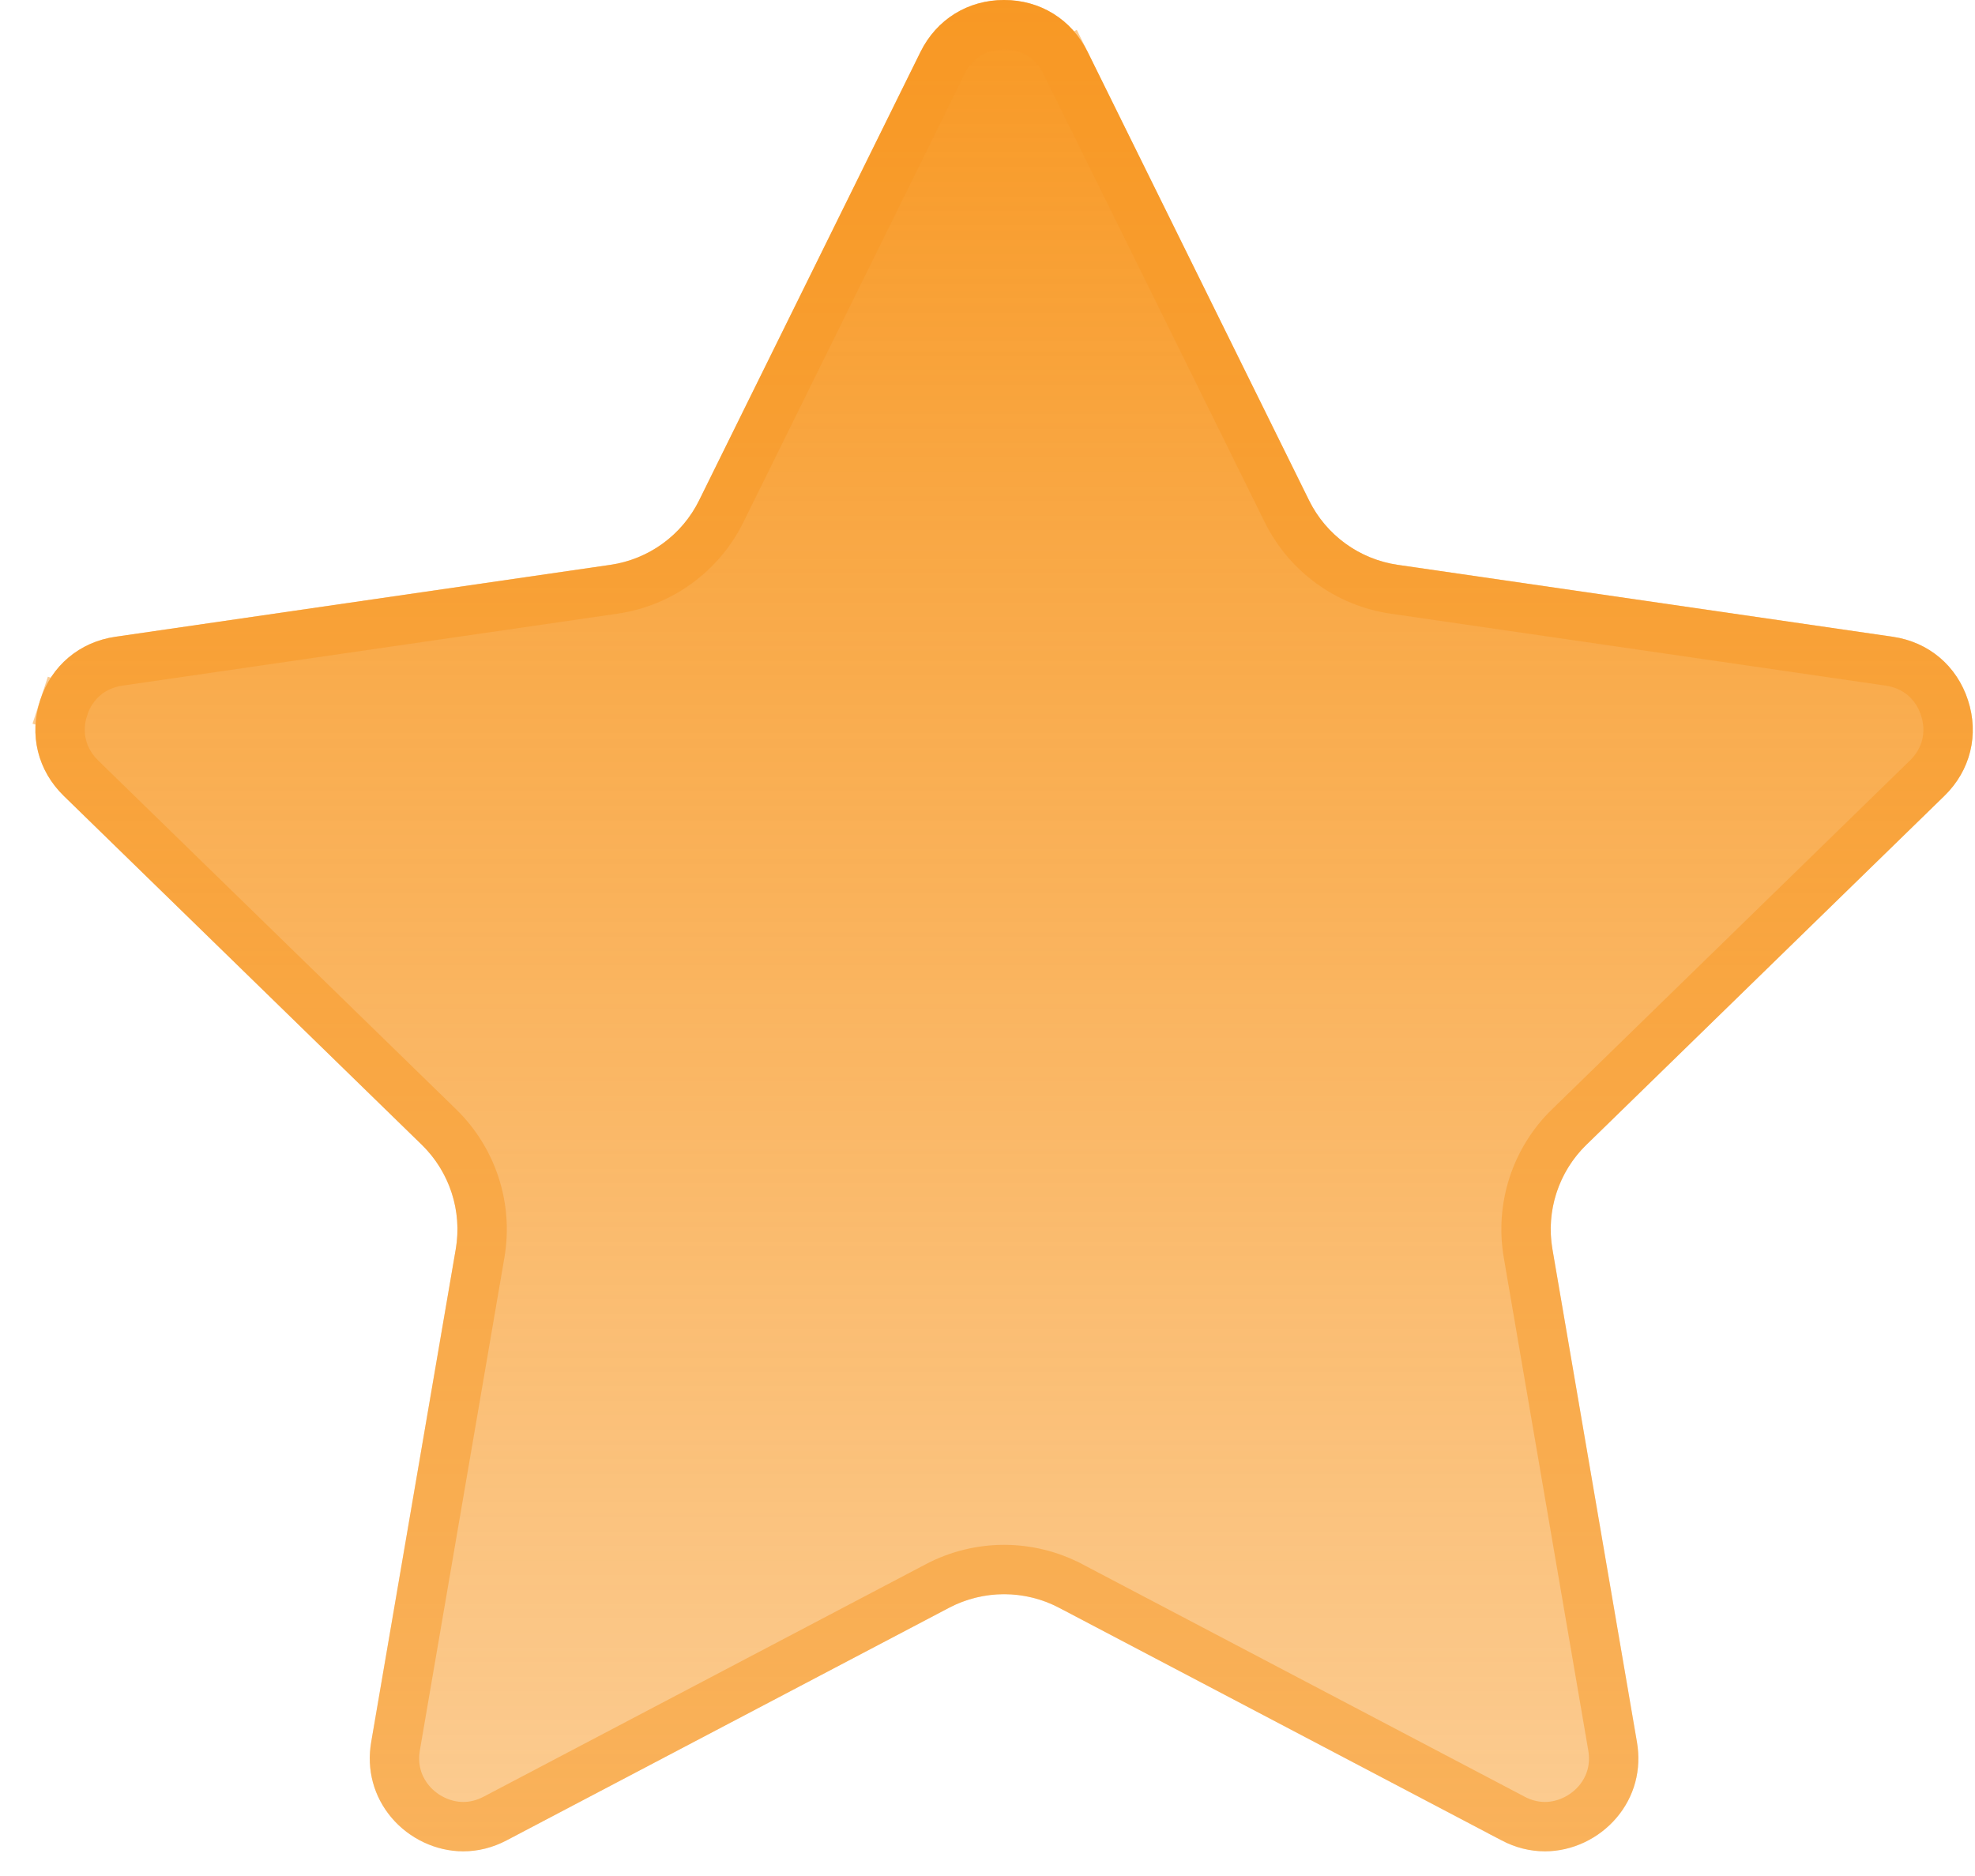 <svg width="40" height="38" viewBox="0 0 40 38" fill="none" xmlns="http://www.w3.org/2000/svg">
<path d="M9.381 37.5C8.832 37.5 8.289 37.244 7.928 36.816C7.568 36.389 7.422 35.845 7.518 35.286L9.23 25.305C9.363 24.53 9.106 23.739 8.543 23.189L1.291 16.121C0.764 15.607 0.586 14.883 0.813 14.183C1.041 13.484 1.611 13.003 2.339 12.898L12.36 11.442C13.139 11.329 13.812 10.84 14.16 10.134L18.642 1.054C18.967 0.394 19.6 0 20.335 0C21.071 0 21.704 0.394 22.03 1.054L26.512 10.134C26.86 10.84 27.532 11.329 28.311 11.442L38.333 12.898C39.061 13.004 39.631 13.485 39.858 14.184C40.086 14.884 39.907 15.608 39.38 16.121L32.129 23.189C31.565 23.739 31.308 24.53 31.442 25.305L33.153 35.285C33.249 35.845 33.104 36.388 32.744 36.815C32.383 37.244 31.84 37.5 31.291 37.5C30.987 37.5 30.691 37.425 30.411 37.278L21.448 32.566C21.106 32.387 20.722 32.292 20.336 32.292C19.95 32.292 19.565 32.387 19.224 32.566L10.26 37.278C9.98 37.425 9.684 37.5 9.381 37.5Z" fill="url(#paint0_linear_50:20)"/>
<path d="M8.011 35.37L8.011 35.37L9.723 25.389C9.884 24.452 9.573 23.496 8.892 22.831L8.892 22.831L1.64 15.763C1.25 15.382 1.12 14.856 1.289 14.338L0.814 14.183L1.289 14.338C1.457 13.819 1.871 13.471 2.41 13.393L2.411 13.393L12.432 11.936C12.432 11.936 12.432 11.936 12.432 11.936C13.374 11.8 14.187 11.209 14.608 10.356C14.608 10.356 14.608 10.356 14.608 10.356L19.09 1.275L19.09 1.275C19.331 0.786 19.79 0.5 20.335 0.5C20.881 0.5 21.34 0.786 21.581 1.275L22.03 1.054L21.581 1.275L26.063 10.356C26.063 10.356 26.063 10.356 26.063 10.356C26.484 11.209 27.298 11.8 28.239 11.936L38.261 13.393C38.261 13.393 38.261 13.393 38.261 13.393C38.801 13.471 39.215 13.82 39.383 14.339C39.551 14.857 39.422 15.382 39.031 15.763L39.031 15.763L31.78 22.831L31.779 22.831C31.098 23.496 30.788 24.452 30.949 25.389C30.949 25.389 30.949 25.389 30.949 25.389L32.66 35.37L32.66 35.37C32.732 35.787 32.625 36.181 32.362 36.493C32.093 36.812 31.689 37 31.291 37C31.071 37 30.855 36.946 30.644 36.836C30.644 36.836 30.644 36.836 30.644 36.835L21.681 32.123L21.68 32.123C21.267 31.906 20.803 31.792 20.336 31.792C19.869 31.792 19.404 31.906 18.991 32.123L18.991 32.123L10.028 36.836L10.028 36.836C9.816 36.947 9.6 37 9.381 37C8.983 37 8.578 36.812 8.31 36.494C8.047 36.181 7.939 35.787 8.011 35.37Z" stroke="#F89925" stroke-opacity="0.5"/>
<defs>
<linearGradient id="paint0_linear_50:20" x1="20.336" y1="0" x2="20.336" y2="37.5" gradientUnits="userSpaceOnUse">
<stop stop-color="#F89925"/>
<stop offset="1" stop-color="#F89925" stop-opacity="0.5"/>
</linearGradient>
</defs>
</svg>
